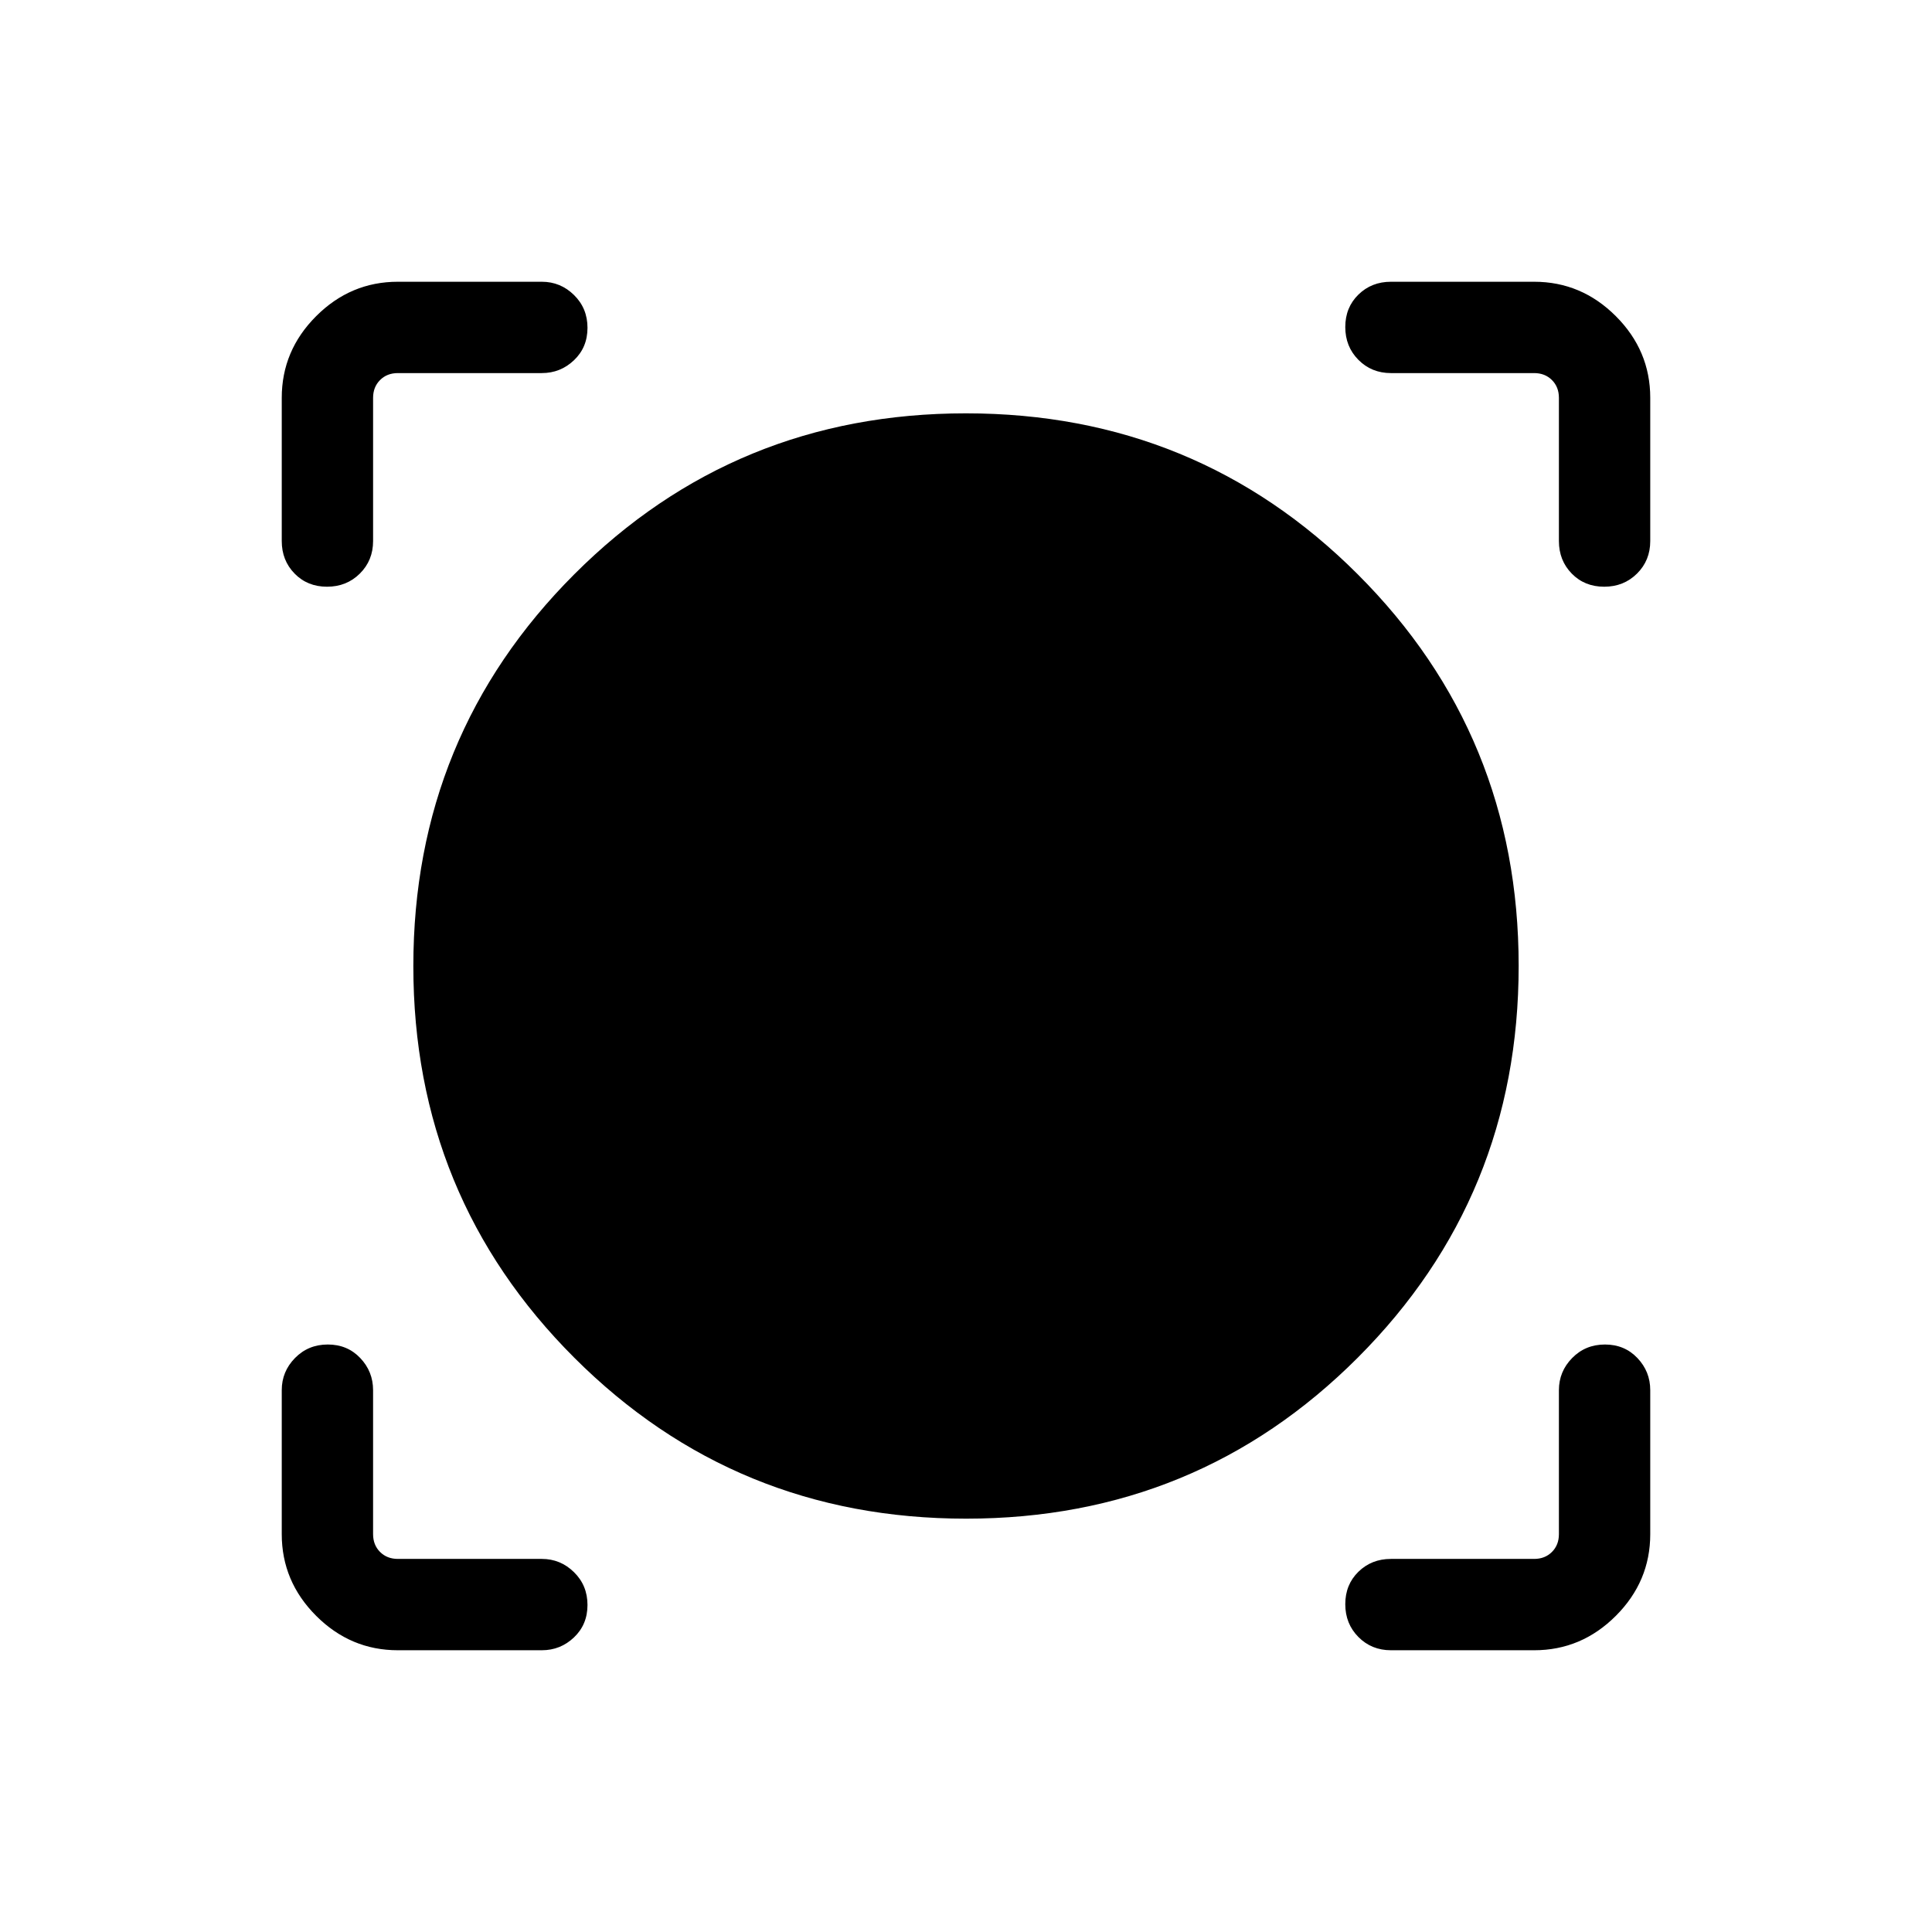 <svg xmlns="http://www.w3.org/2000/svg" width="48" height="48" viewBox="0 -960 960 960"><path d="M269.231-140.001h-71.537q-23.5 0-40.596-17.097-17.097-17.096-17.097-40.596v-71.537q0-9.269 6.581-15.98 6.58-6.712 16.307-6.712 9.727 0 16.112 6.712 6.384 6.711 6.384 15.98v71.537q0 5.385 3.462 8.847 3.462 3.462 8.847 3.462h71.537q9.269 0 15.98 6.58 6.712 6.58 6.712 16.307 0 9.728-6.712 16.112-6.711 6.385-15.98 6.385Zm493.075 0h-71.152q-9.644 0-16.168-6.581-6.524-6.58-6.524-16.307 0-9.727 6.524-16.112 6.524-6.384 16.168-6.384h71.152q5.385 0 8.847-3.462 3.462-3.462 3.462-8.847v-71.537q0-9.269 6.58-15.98 6.58-6.712 16.307-6.712 9.728 0 16.112 6.712 6.385 6.711 6.385 15.98v71.537q0 23.5-17.097 40.596-17.096 17.097-40.596 17.097Zm-282.252-65.385q-114.669 0-194.668-79.946-80-79.945-80-194.614 0-114.669 79.946-194.668 79.945-80 194.614-80 114.669 0 194.668 79.946 80 79.945 80 194.614 0 114.669-79.946 194.668-79.945 80-194.614 80Zm-340.053-556.92q0-23.5 17.097-40.596 17.096-17.097 40.596-17.097h71.537q9.269 0 15.98 6.581 6.712 6.58 6.712 16.307 0 9.727-6.712 16.112-6.711 6.384-15.98 6.384h-71.537q-5.385 0-8.847 3.462-3.462 3.462-3.462 8.847v71.152q0 9.644-6.58 16.168-6.58 6.524-16.307 6.524-9.728 0-16.112-6.524-6.385-6.524-6.385-16.168v-71.152Zm657.11 93.844q-9.727 0-16.112-6.524-6.384-6.524-6.384-16.168v-71.152q0-5.385-3.462-8.847-3.462-3.462-8.847-3.462h-71.152q-9.644 0-16.168-6.58-6.524-6.58-6.524-16.307 0-9.728 6.524-16.112 6.524-6.385 16.168-6.385h71.152q23.5 0 40.596 17.097 17.097 17.096 17.097 40.596v71.152q0 9.644-6.581 16.168-6.58 6.524-16.307 6.524Z"/></svg>